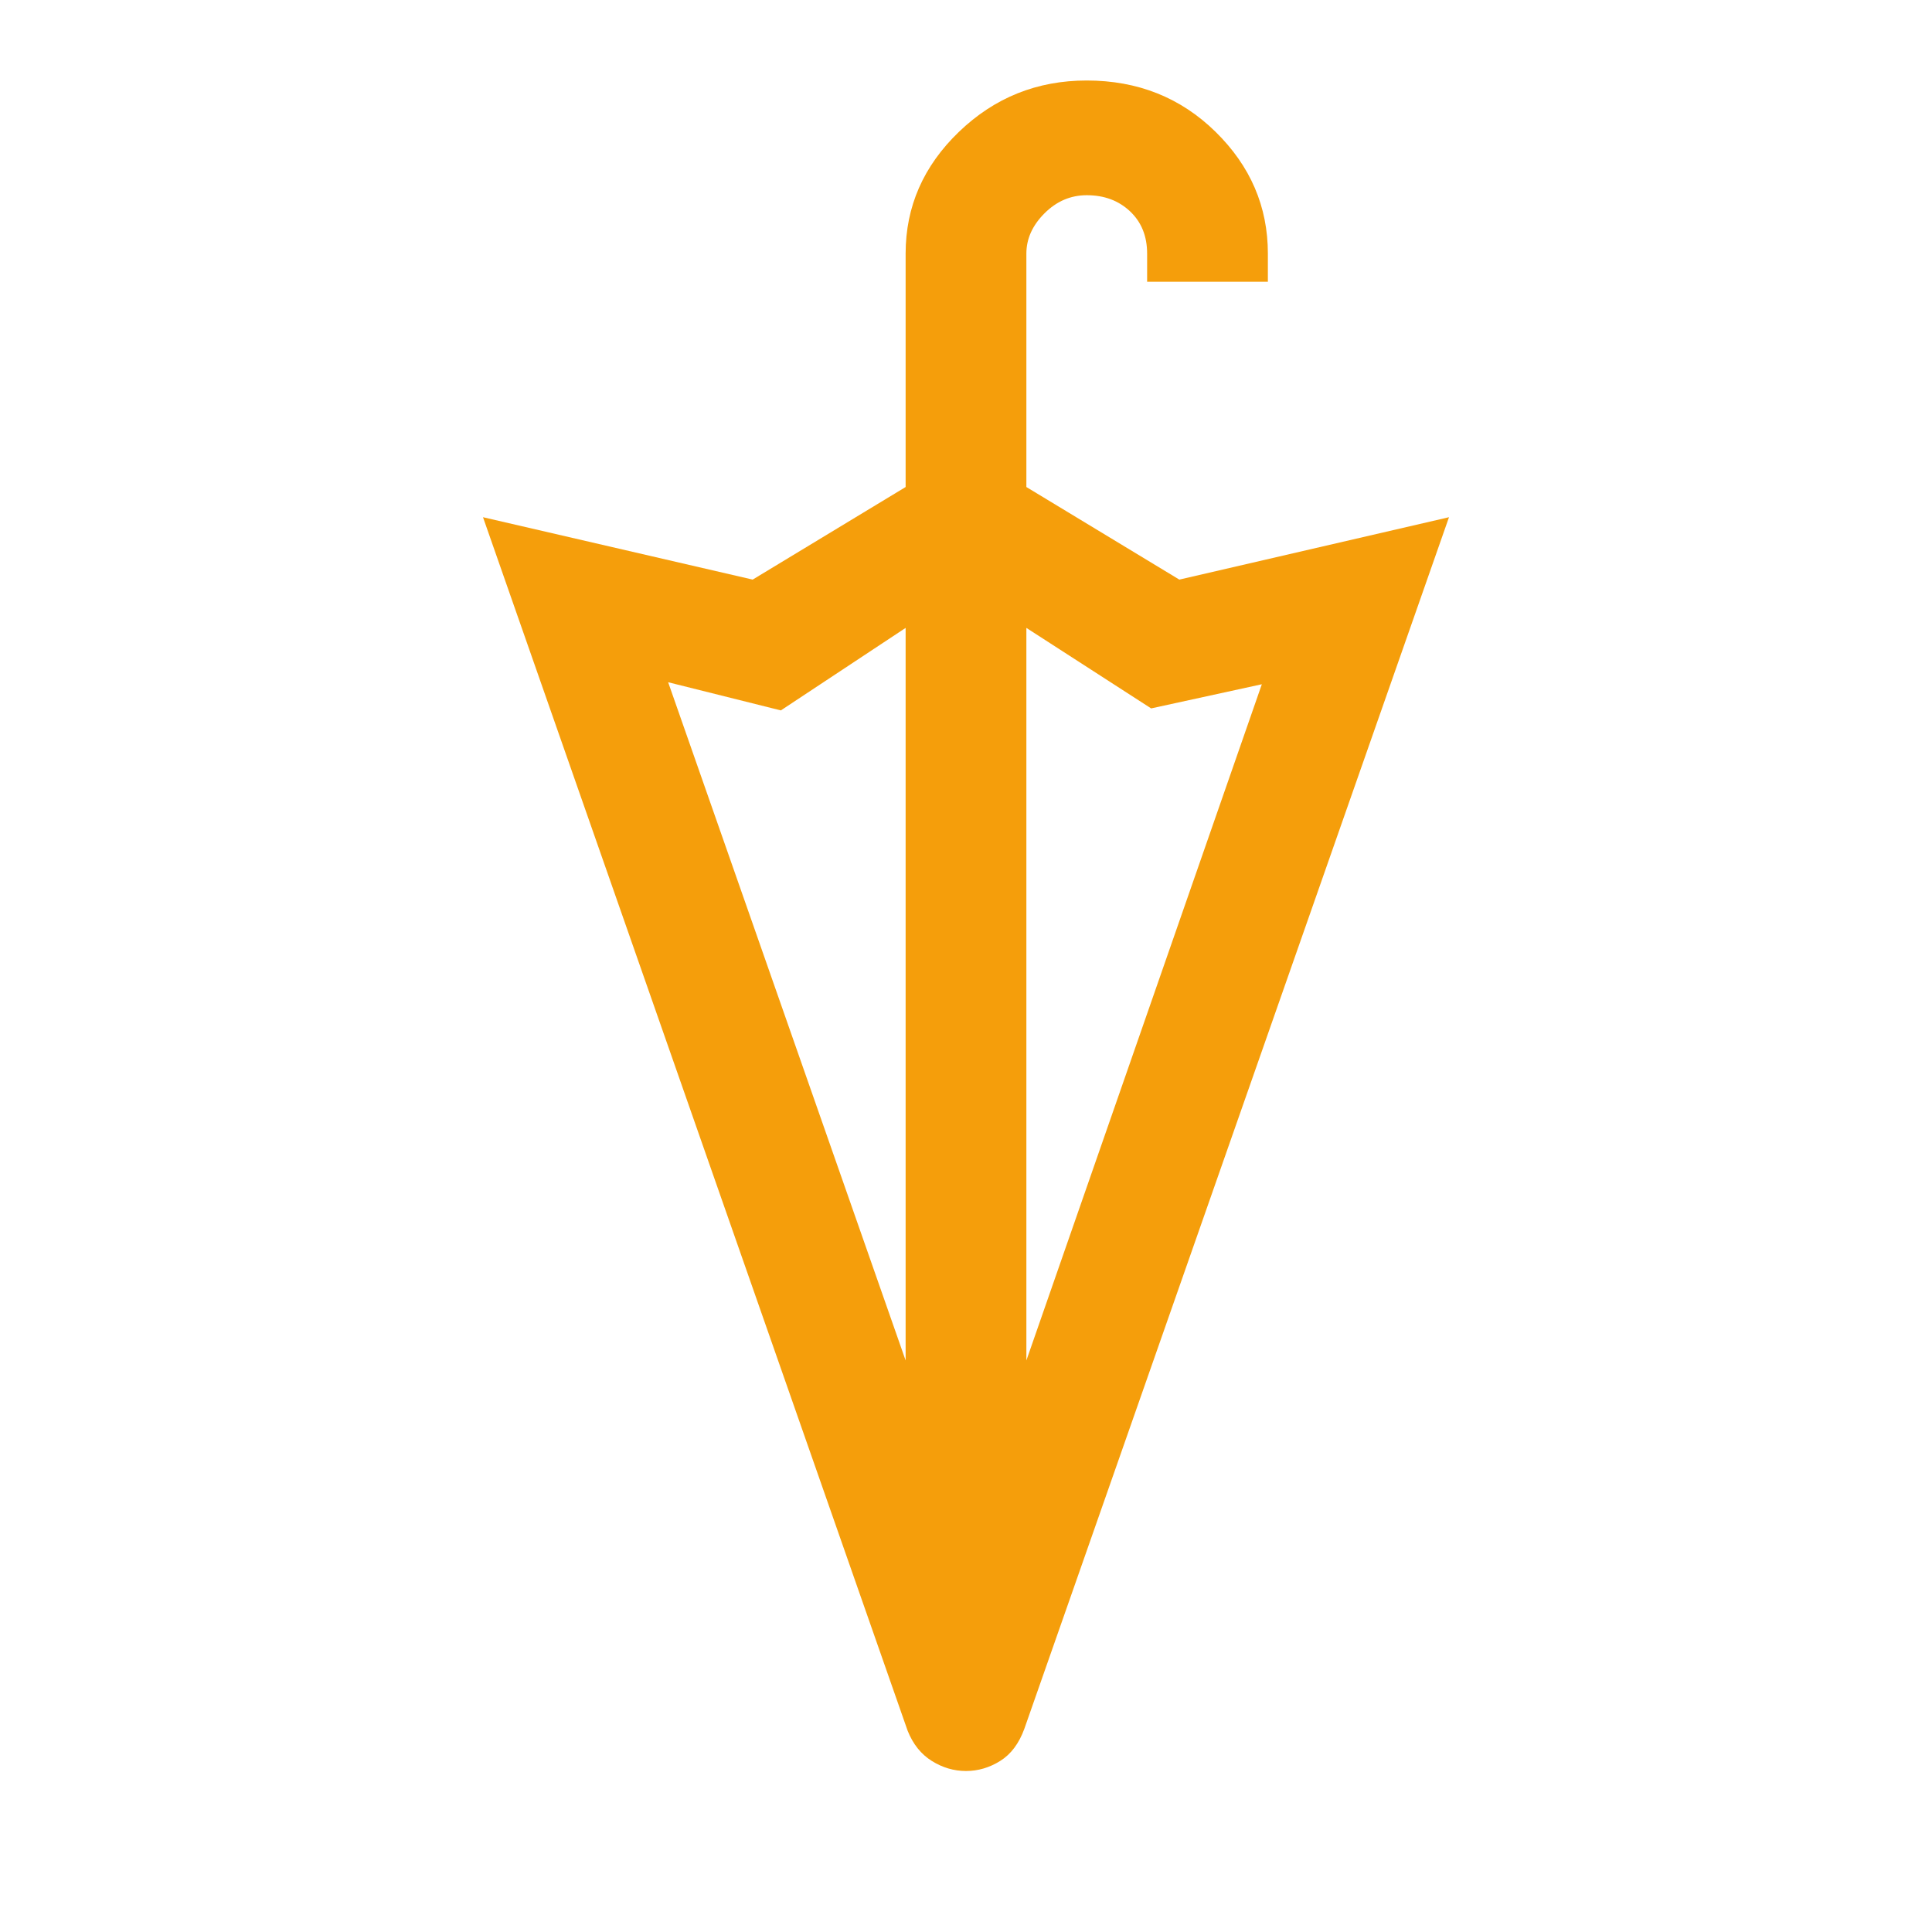 <svg xmlns="http://www.w3.org/2000/svg" height="48" width="48" style="fill: #f59e0b"><path d="M24 44q-.45 0-.85-.25-.4-.25-.6-.75L12 12.85l6.7 1.55 3.8-2.3V6.3q0-1.75 1.325-3.025T27 2q1.9 0 3.2 1.275Q31.5 4.55 31.5 6.3V7h-3v-.7q0-.65-.425-1.05T27 4.85q-.6 0-1.05.45-.45.45-.45 1v5.8l3.8 2.3 6.7-1.55-10.55 30.1q-.2.55-.6.8-.4.25-.85.25Zm1.5-10.2L31.35 17l-2.75.6-3.1-2Zm-3 0V15.6l-3.1 2.05-2.8-.7Z"/></svg>